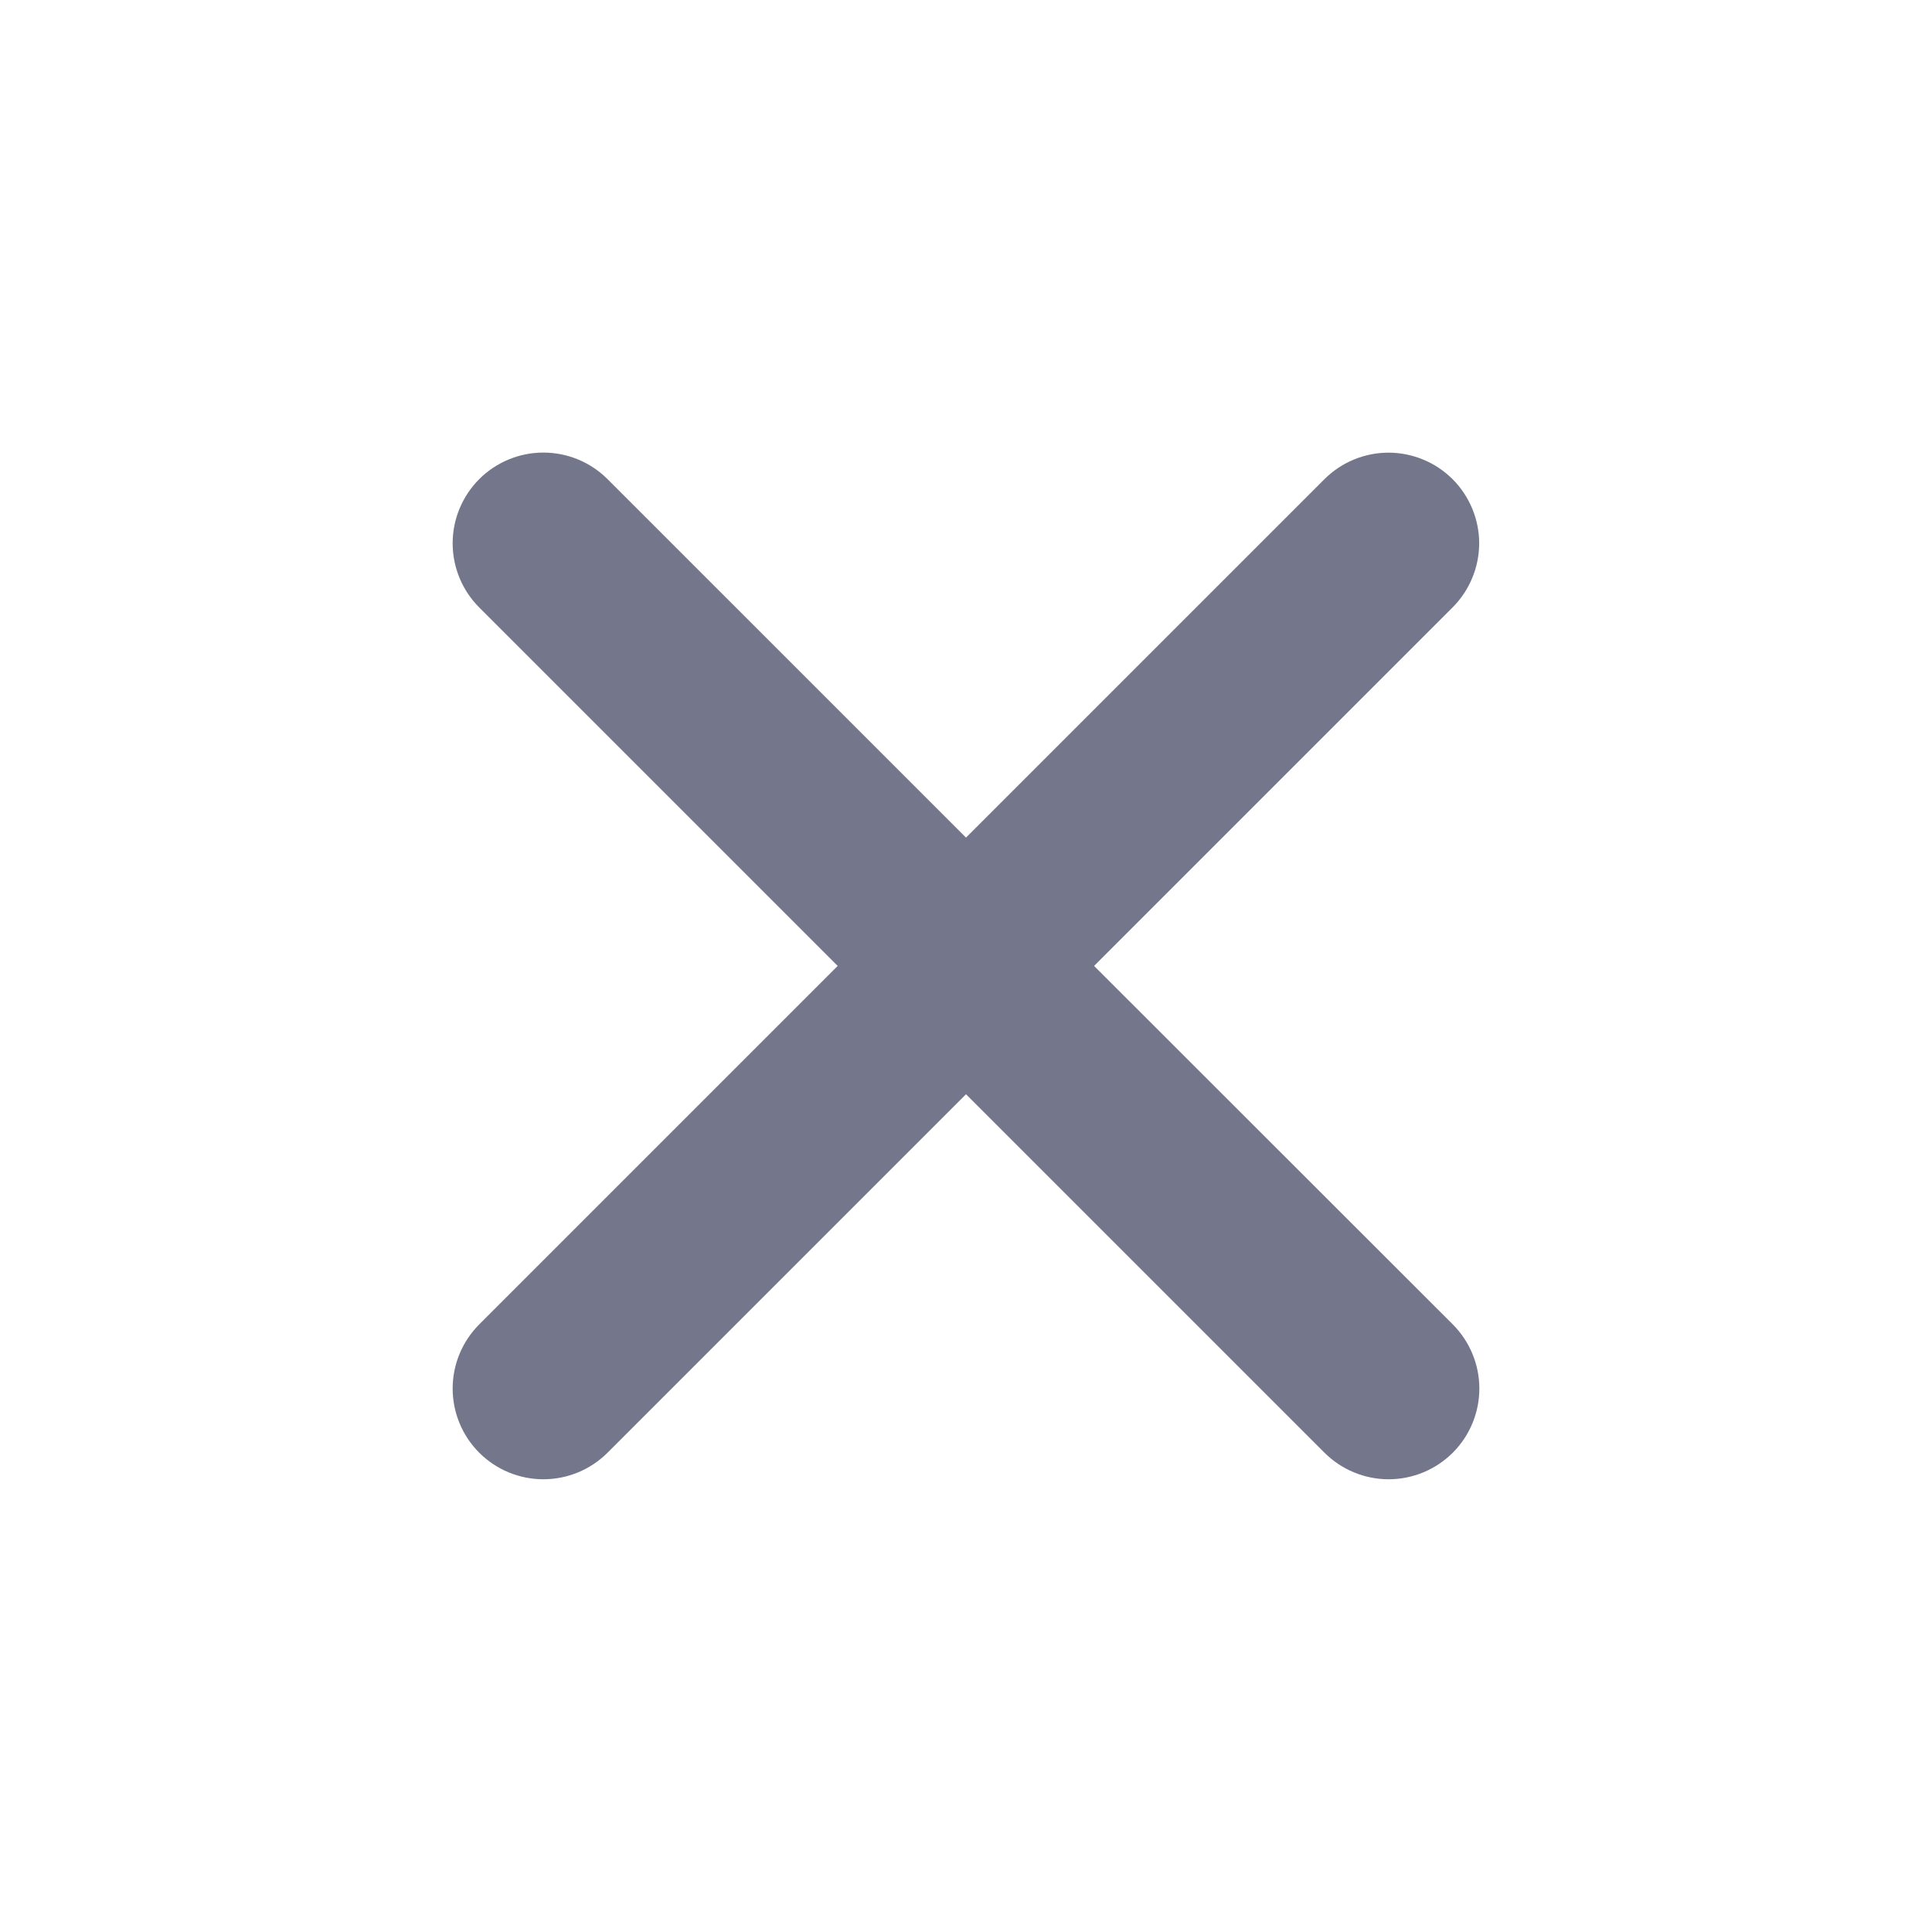 <svg width="24" height="24" viewBox="0 0 24 24" fill="none" xmlns="http://www.w3.org/2000/svg">
<path d="M13.591 11.999L18.044 7.546C18.255 7.335 18.374 7.049 18.375 6.75C18.375 6.452 18.256 6.165 18.046 5.954C17.834 5.742 17.548 5.624 17.25 5.623C16.951 5.623 16.665 5.741 16.453 5.952L12 10.405L7.547 5.952C7.336 5.741 7.049 5.622 6.75 5.622C6.451 5.622 6.164 5.741 5.953 5.952C5.742 6.164 5.623 6.45 5.623 6.749C5.623 7.048 5.742 7.335 5.953 7.546L10.406 11.999L5.953 16.452C5.742 16.664 5.623 16.95 5.623 17.249C5.623 17.548 5.742 17.835 5.953 18.046C6.164 18.257 6.451 18.376 6.75 18.376C7.049 18.376 7.336 18.257 7.547 18.046L12 13.593L16.453 18.046C16.665 18.257 16.951 18.376 17.25 18.376C17.549 18.376 17.835 18.257 18.047 18.046C18.258 17.835 18.377 17.548 18.377 17.249C18.377 16.95 18.258 16.664 18.047 16.452L13.591 11.999Z" fill="#74778B"/>
</svg>
